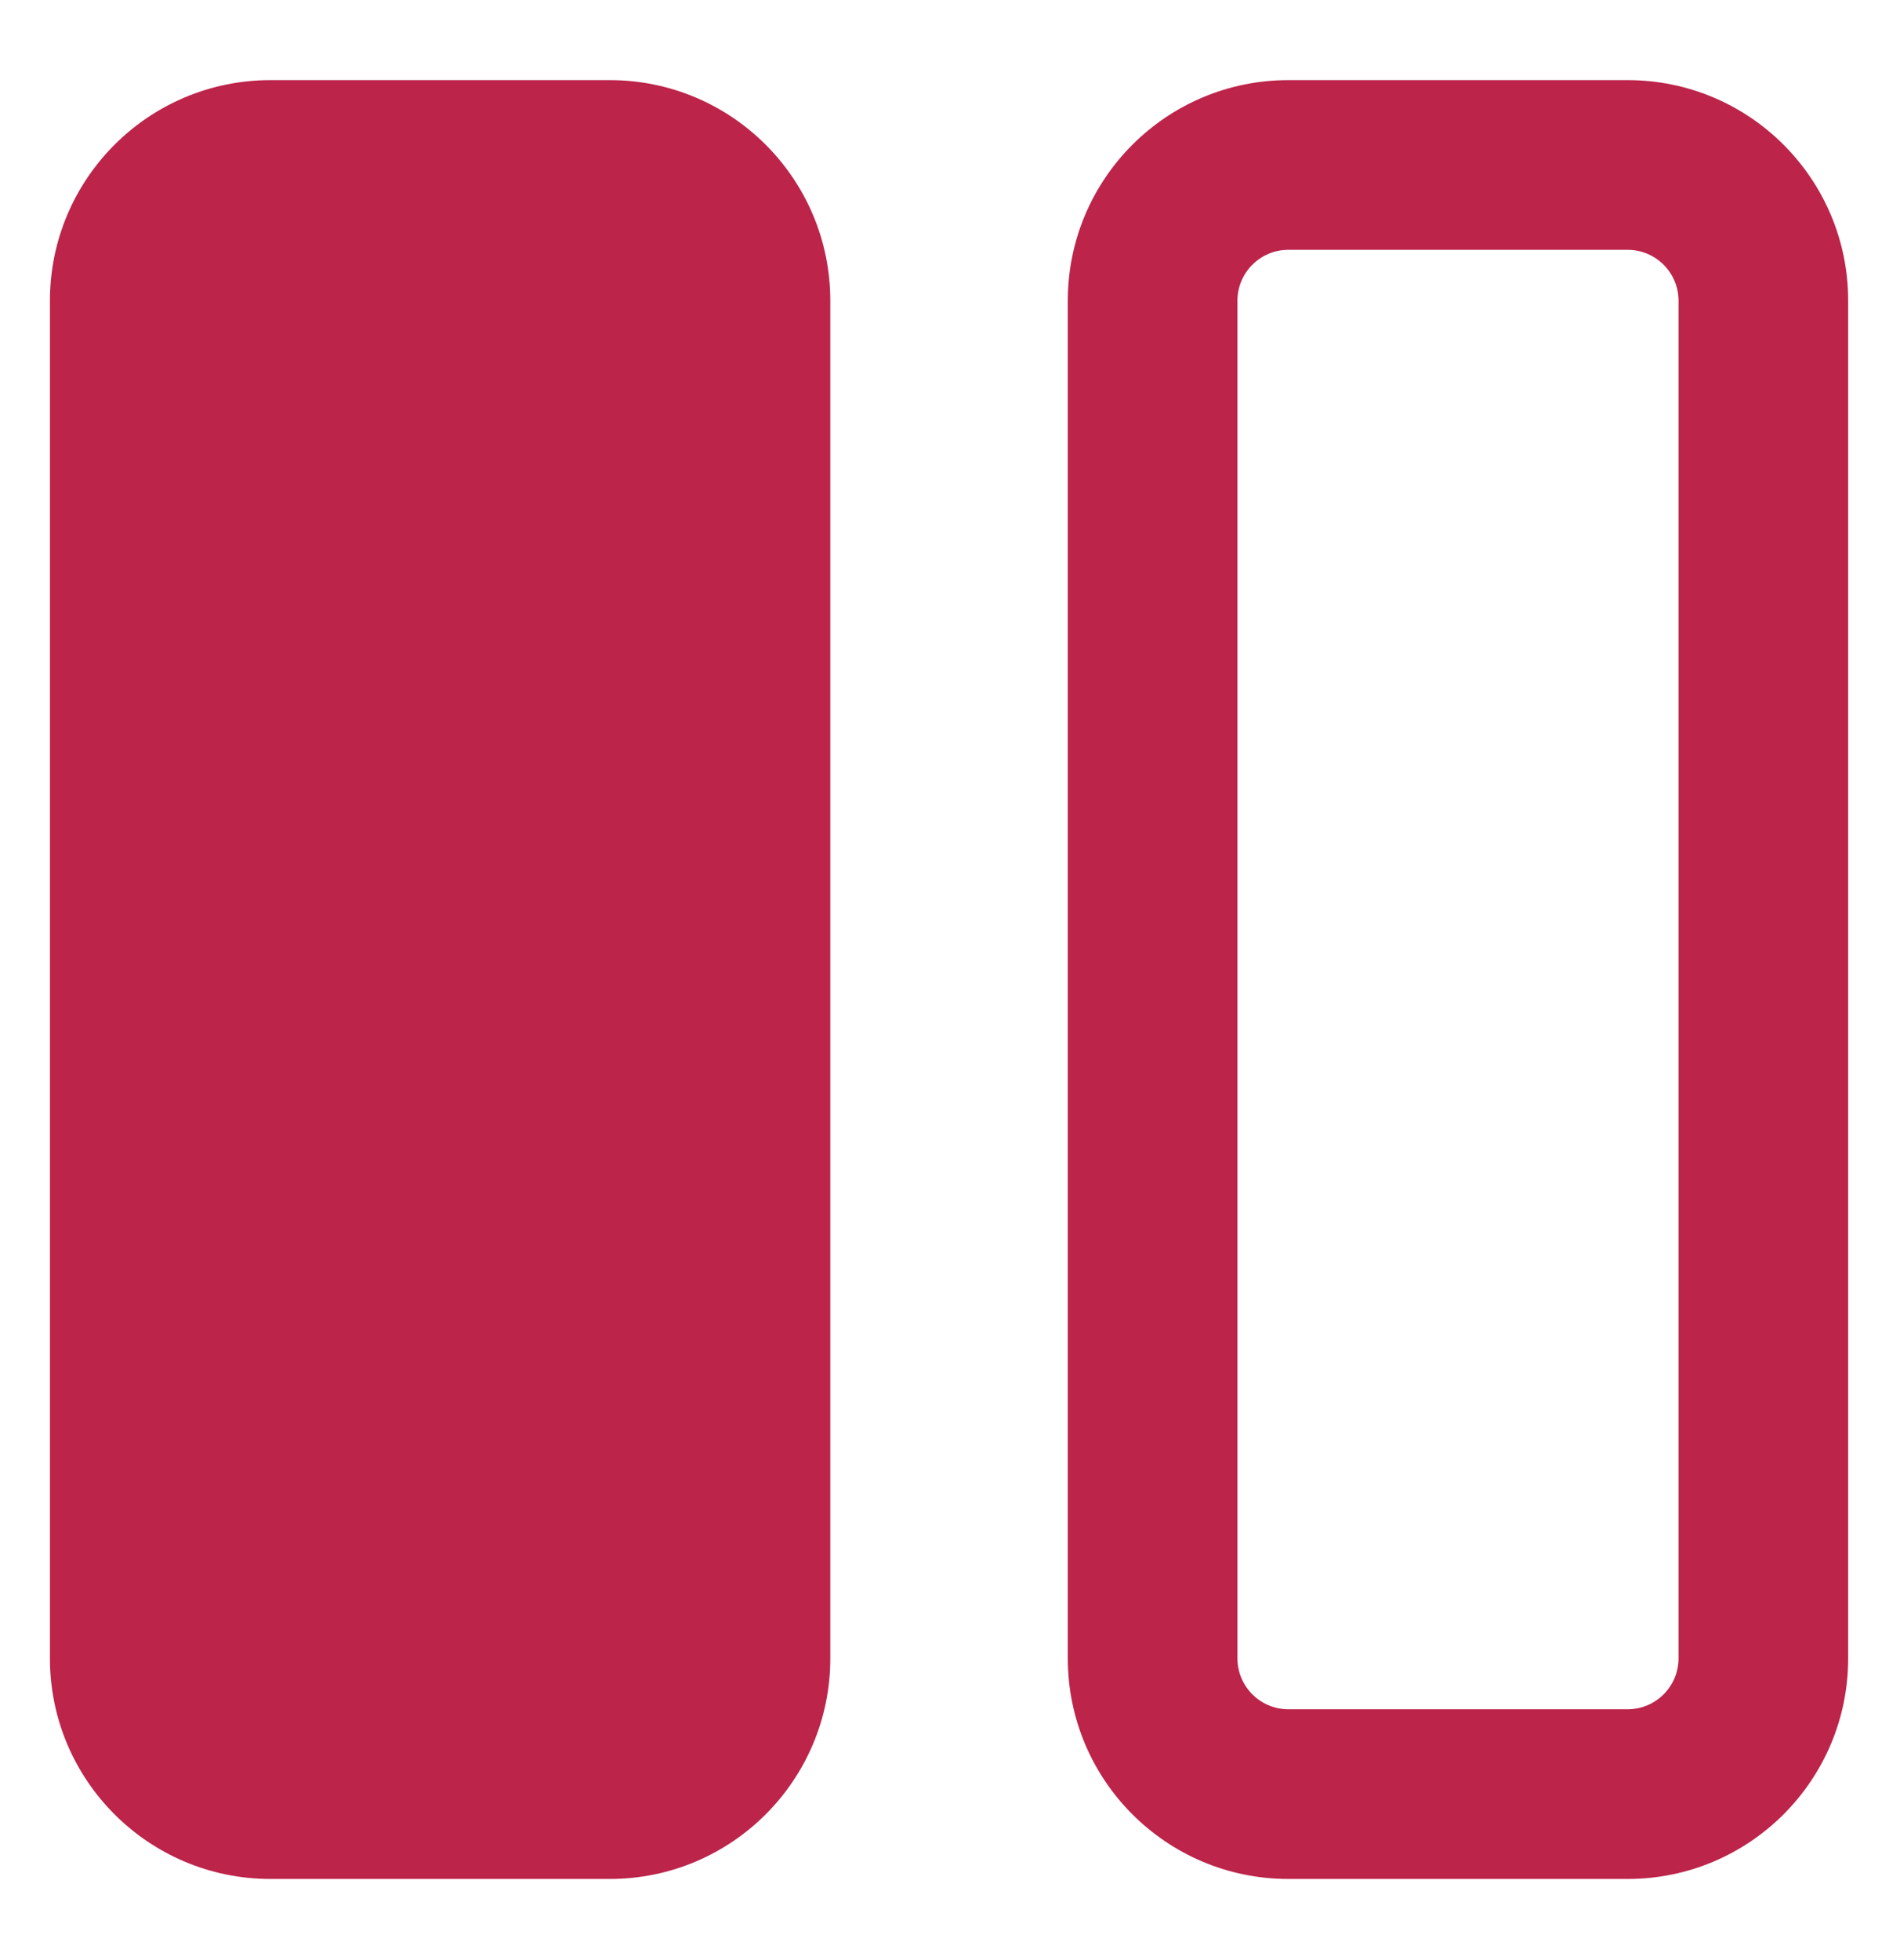 <svg width="32" height="33" viewBox="0 0 32 33" fill="none" xmlns="http://www.w3.org/2000/svg">
<path d="M10.274 2.782H4.56C3.298 2.782 2.274 3.806 2.274 5.068V27.925C2.274 29.188 3.298 30.211 4.56 30.211H10.274C11.537 30.211 12.56 29.188 12.56 27.925V5.068C12.56 3.806 11.537 2.782 10.274 2.782Z" fill="#BC244A"/>
<path fill-rule="evenodd" clip-rule="evenodd" d="M3.698 5.063C3.698 4.59 4.082 4.206 4.555 4.206H10.27C10.743 4.206 11.127 4.59 11.127 5.063V27.92C11.127 28.393 10.743 28.777 10.27 28.777H4.555C4.082 28.777 3.698 28.393 3.698 27.92V5.063ZM4.555 1.349C2.504 1.349 0.841 3.012 0.841 5.063V27.92C0.841 29.971 2.504 31.634 4.555 31.634H10.27C12.321 31.634 13.984 29.971 13.984 27.92V5.063C13.984 3.012 12.321 1.349 10.27 1.349H4.555ZM20.841 5.063C20.841 4.59 21.225 4.206 21.698 4.206H27.413C27.886 4.206 28.27 4.59 28.27 5.063V27.92C28.27 28.393 27.886 28.777 27.413 28.777H21.698C21.225 28.777 20.841 28.393 20.841 27.92V5.063ZM21.698 1.349C19.647 1.349 17.984 3.012 17.984 5.063V27.92C17.984 29.971 19.647 31.634 21.698 31.634H27.413C29.464 31.634 31.127 29.971 31.127 27.92V5.063C31.127 3.012 29.464 1.349 27.413 1.349H21.698Z" fill="#BC244A"/>
</svg>
